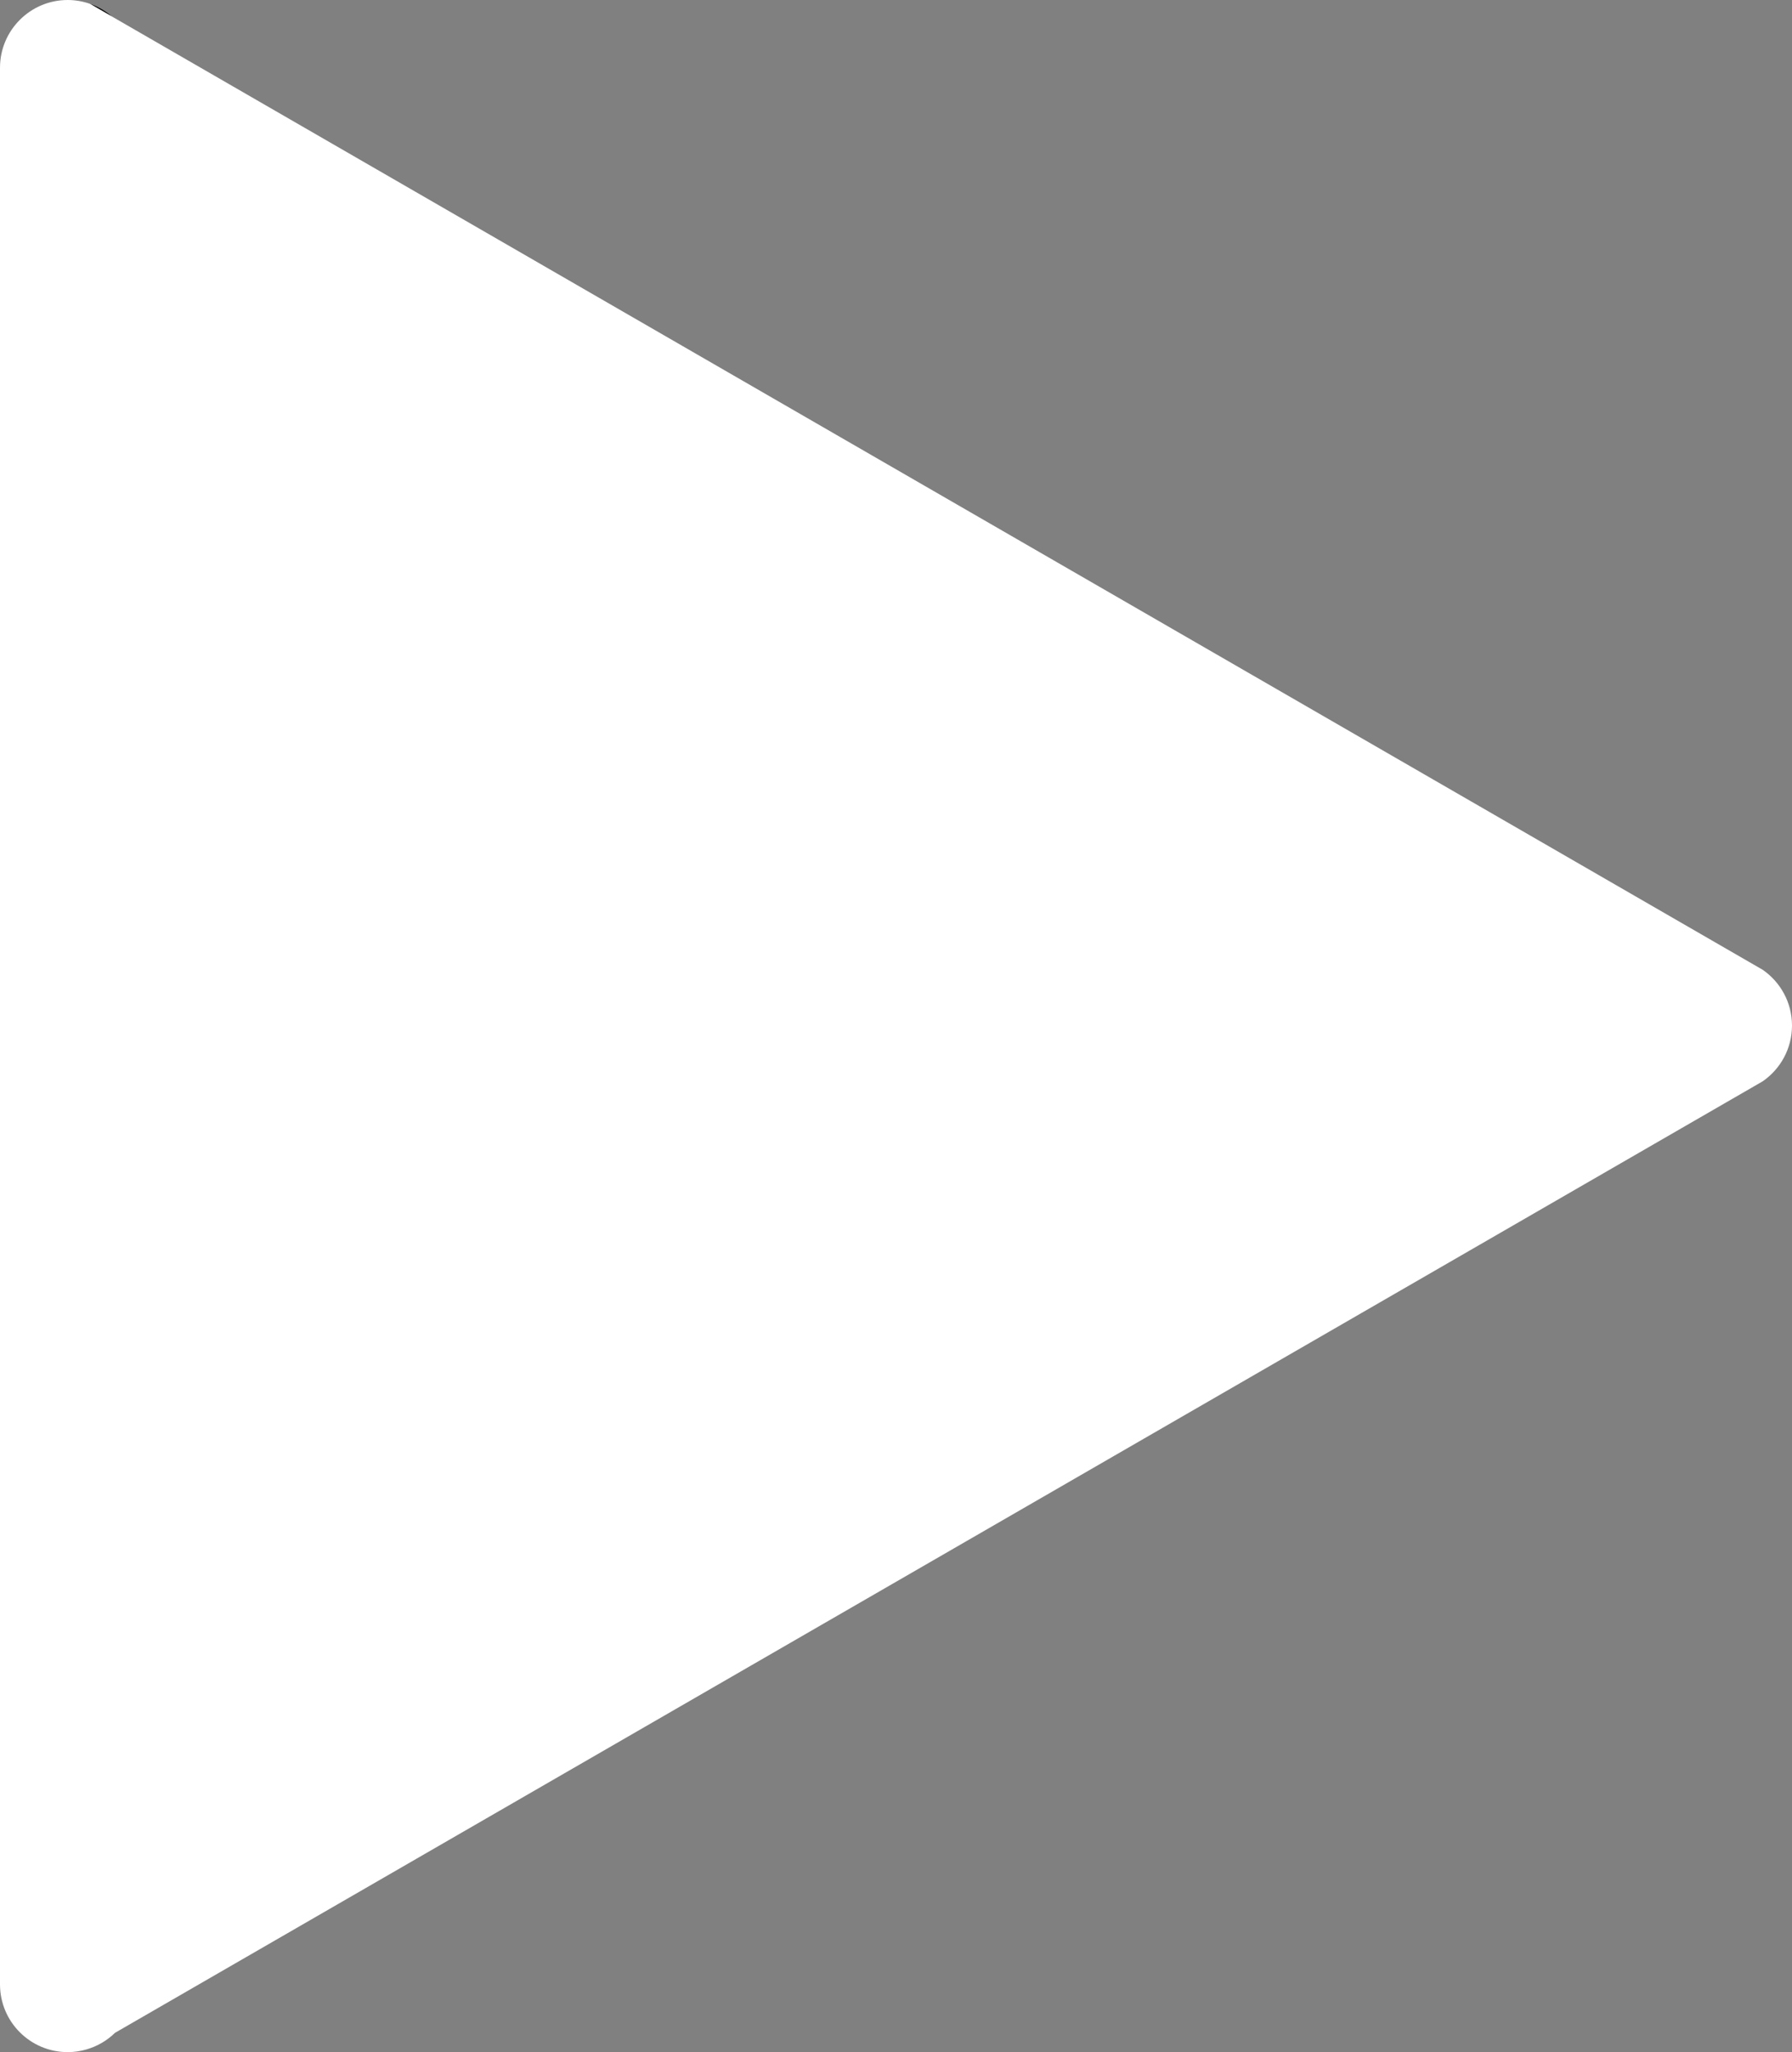 <?xml version="1.0" encoding="utf-8"?>
<!-- Generator: Adobe Illustrator 16.0.0, SVG Export Plug-In . SVG Version: 6.00 Build 0)  -->
<!DOCTYPE svg PUBLIC "-//W3C//DTD SVG 1.1//EN" "http://www.w3.org/Graphics/SVG/1.1/DTD/svg11.dtd">
<svg version="1.1" id="图层_1" xmlns="http://www.w3.org/2000/svg" xmlns:xlink="http://www.w3.org/1999/xlink" x="0px" y="0px"
	 width="211.683px" height="242.35px" viewBox="0 0 211.683 242.35" enable-background="new 0 0 211.683 242.35"
	 xml:space="preserve">
<rect x="0" y="0" width="211.683" height="242.35" fill="#808080" stroke="none"/>
<path d="M10.631,0.452l2.59,1.496C12.468,1.296,11.592,0.787,10.631,0.452z"/>
<path fill="#FFFFFF" d="M208.217,114.527l-1.037-0.599L13.222,1.948l-2.59-1.496C9.806,0.164,8.923,0,8,0C3.581,0,0,3.582,0,8
	v226.35c0,4.418,3.581,8,8,8c0.753,0,1.479-0.111,2.169-0.306c1.304-0.367,2.474-1.052,3.416-1.973l193.595-111.77l1.037-0.6
	c2.093-1.442,3.466-3.854,3.466-6.588S210.31,115.969,208.217,114.527z"/>
</svg>
